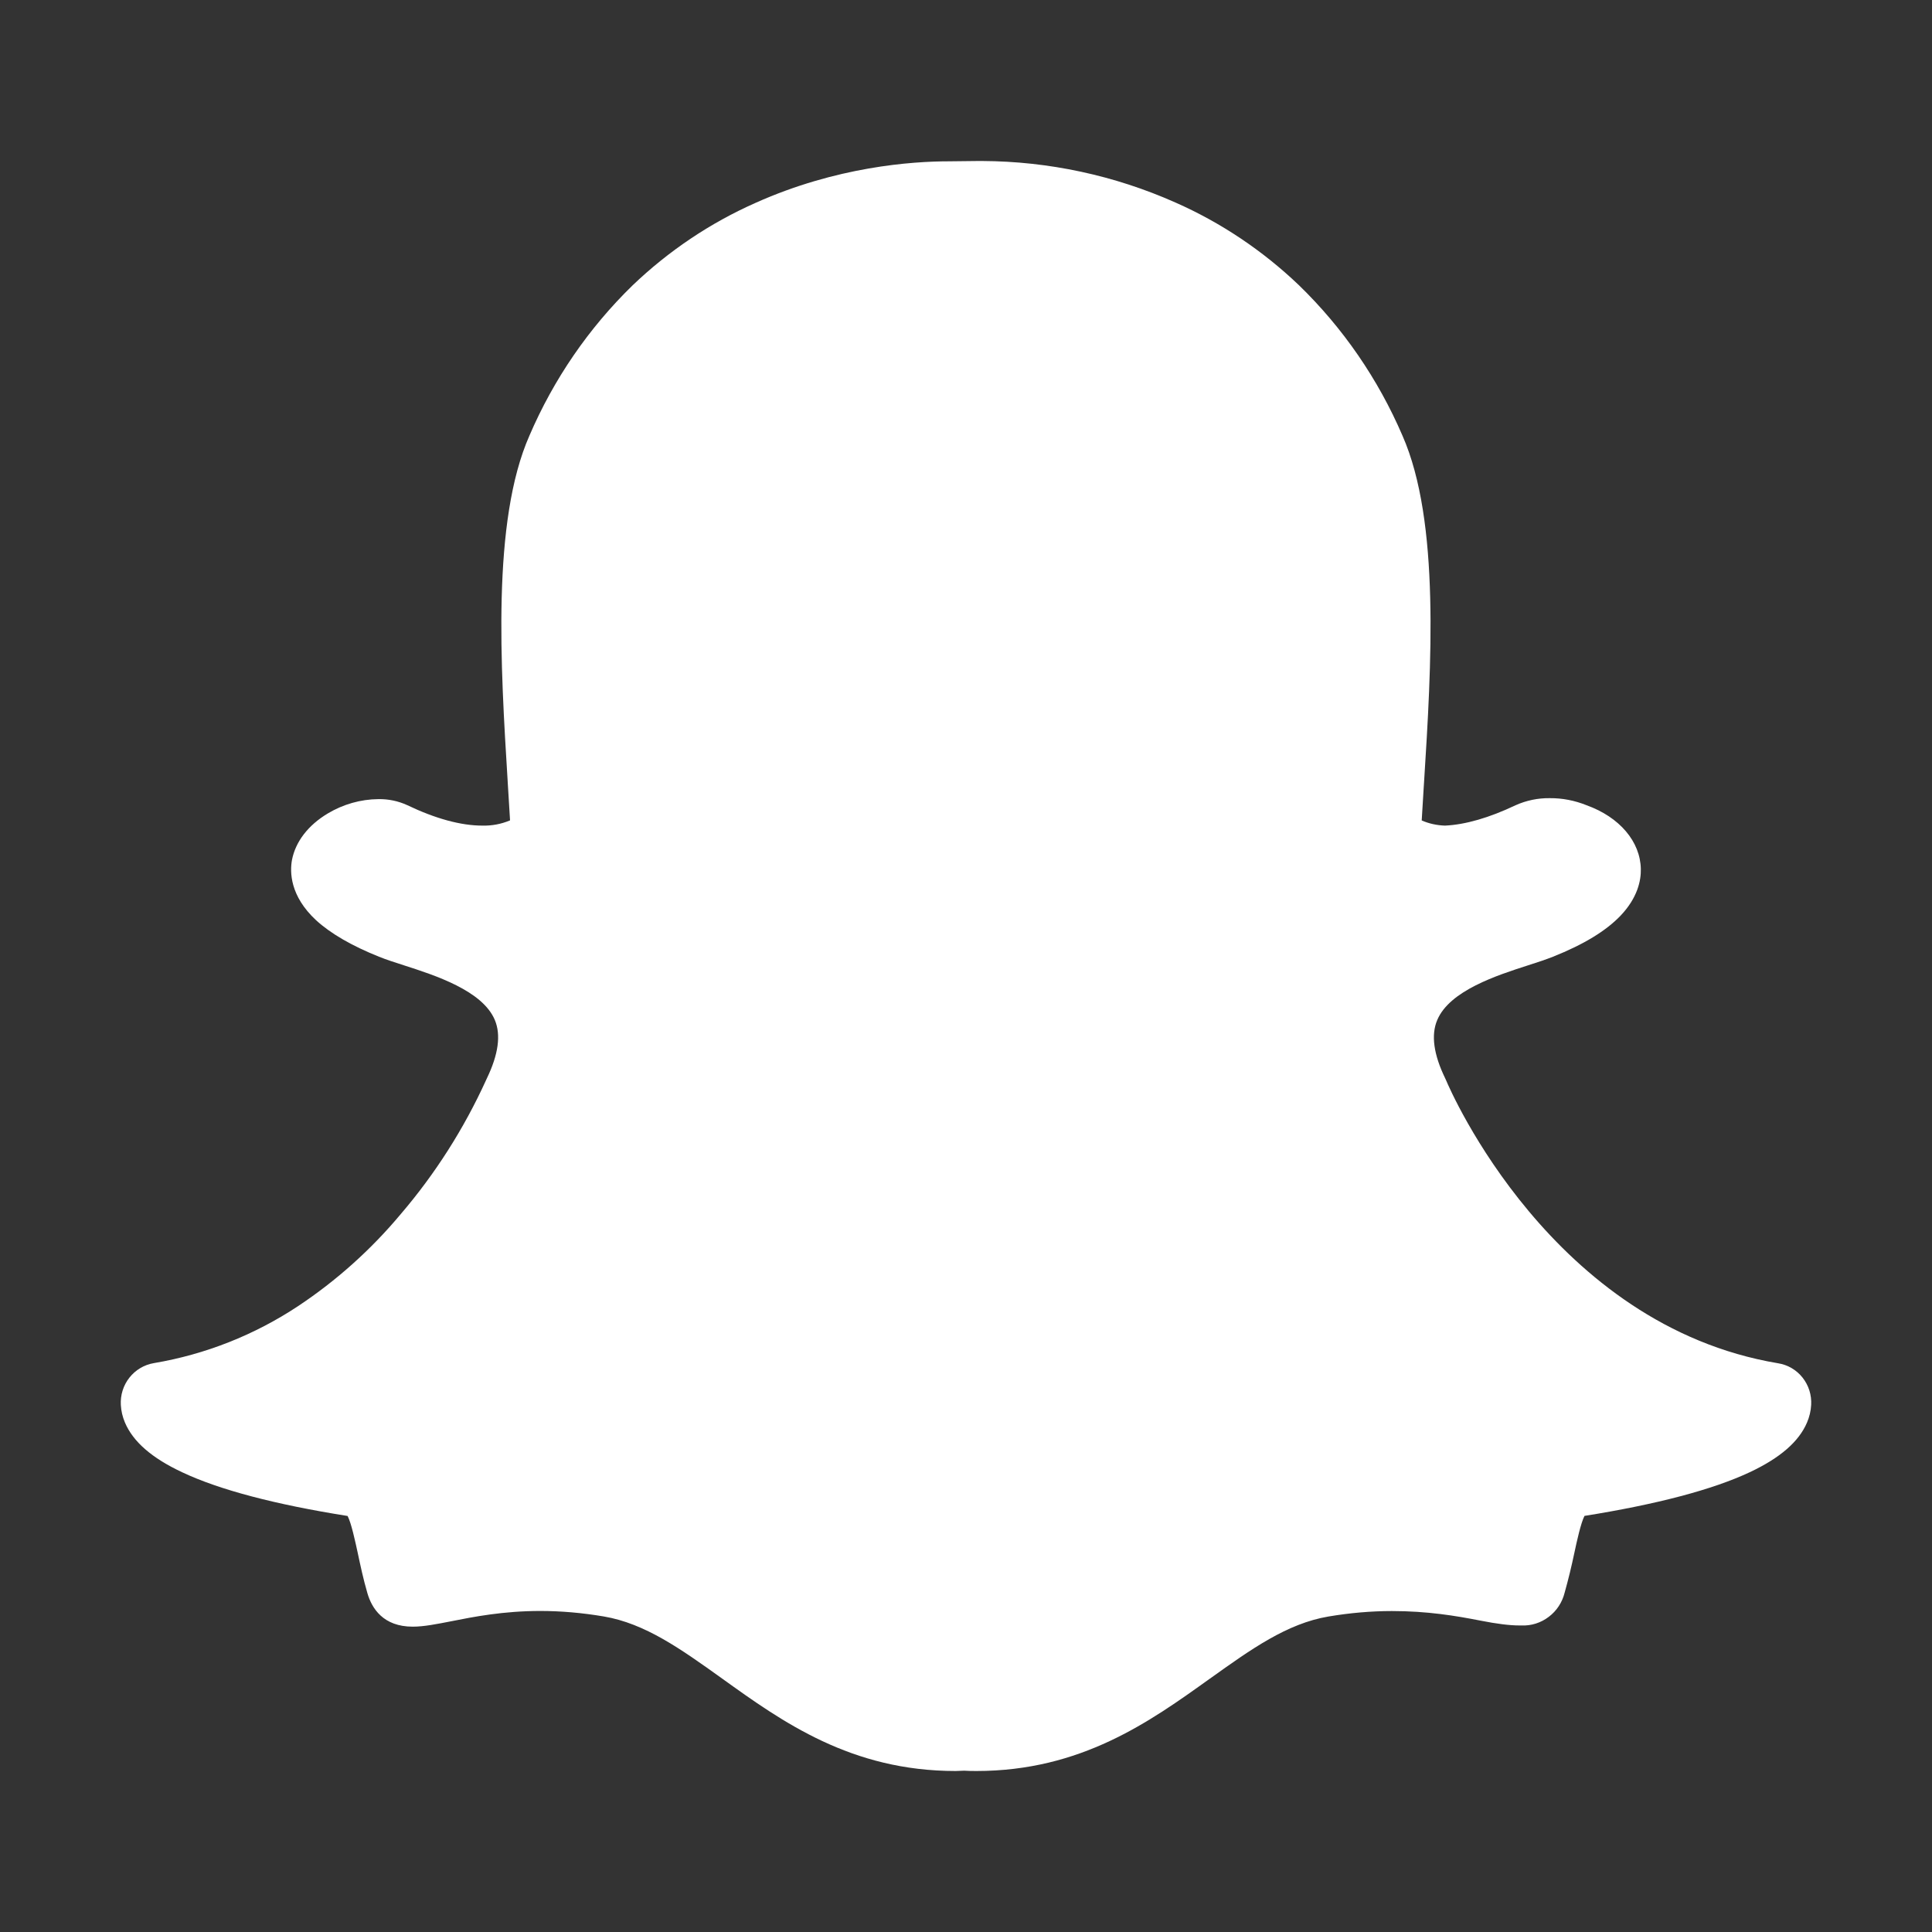 <svg width="24" height="24" viewBox="0 0 24 24" fill="none" xmlns="http://www.w3.org/2000/svg">
<rect x="0" y="0" width="24" height="24" fill="#333333" stroke="none"/>
<g id="Snapchat">
<path id="Vector" d="M22.088 16.935C19.281 16.465 18.015 13.544 17.964 13.42L17.953 13.396C17.809 13.1 17.775 12.856 17.854 12.671C18.008 12.305 18.596 12.116 18.984 11.991C19.097 11.955 19.203 11.92 19.291 11.885C19.675 11.732 19.948 11.565 20.129 11.377C20.344 11.152 20.386 10.936 20.383 10.796C20.377 10.455 20.12 10.151 19.709 10.003C19.563 9.944 19.408 9.914 19.252 9.915C19.106 9.913 18.961 9.943 18.827 10.003C18.499 10.159 18.204 10.244 17.951 10.256C17.851 10.253 17.753 10.232 17.661 10.192L17.686 9.78L17.69 9.719C17.781 8.275 17.892 6.479 17.422 5.412C17.12 4.709 16.683 4.074 16.137 3.544C15.687 3.114 15.167 2.765 14.6 2.515C13.844 2.179 13.028 2.004 12.202 2L12.15 2L11.789 2.004C11.323 2.004 10.389 2.071 9.388 2.519C8.823 2.769 8.305 3.117 7.856 3.547C7.313 4.076 6.878 4.71 6.577 5.411C6.107 6.476 6.218 8.272 6.307 9.715V9.717L6.336 10.191C6.227 10.237 6.11 10.259 5.992 10.256C5.727 10.256 5.412 10.171 5.057 10.001C4.945 9.95 4.823 9.925 4.701 9.927C4.479 9.929 4.263 9.991 4.072 10.105C3.828 10.251 3.671 10.455 3.627 10.683C3.6 10.832 3.601 11.129 3.926 11.431C4.106 11.596 4.369 11.749 4.709 11.885C4.798 11.921 4.904 11.955 5.016 11.991C5.404 12.116 5.994 12.305 6.147 12.671C6.225 12.856 6.191 13.1 6.048 13.396L6.037 13.42C5.763 14.021 5.407 14.581 4.979 15.081C4.61 15.523 4.18 15.908 3.703 16.225C3.161 16.584 2.551 16.825 1.912 16.933C1.792 16.953 1.684 17.017 1.608 17.113C1.532 17.209 1.494 17.33 1.501 17.453C1.505 17.527 1.522 17.6 1.552 17.671C1.653 17.909 1.885 18.112 2.263 18.289C2.725 18.507 3.416 18.689 4.318 18.832C4.364 18.92 4.411 19.14 4.444 19.291C4.478 19.451 4.513 19.616 4.564 19.791C4.619 19.98 4.761 20.207 5.127 20.207C5.267 20.207 5.425 20.175 5.61 20.139C5.881 20.085 6.251 20.012 6.712 20.012C6.968 20.012 7.233 20.035 7.499 20.08C8.014 20.167 8.457 20.484 8.971 20.852C9.721 21.391 10.572 22 11.871 22L11.978 21.996C12.02 21.999 12.073 22 12.129 22C13.428 22 14.279 21.391 15.029 20.853L15.031 20.852C15.544 20.485 15.988 20.168 16.502 20.081C16.769 20.036 17.034 20.013 17.29 20.013C17.731 20.013 18.08 20.071 18.391 20.132C18.594 20.172 18.752 20.192 18.874 20.192H18.898C19.02 20.198 19.141 20.16 19.239 20.085C19.338 20.011 19.407 19.904 19.437 19.783C19.483 19.619 19.523 19.453 19.558 19.287C19.588 19.145 19.638 18.919 19.683 18.831C20.584 18.687 21.275 18.505 21.737 18.288C22.113 18.111 22.346 17.909 22.447 17.672C22.477 17.602 22.495 17.528 22.499 17.452C22.506 17.329 22.468 17.209 22.392 17.113C22.316 17.017 22.208 16.954 22.088 16.935Z" fill="white"/>
</g>
</svg>
